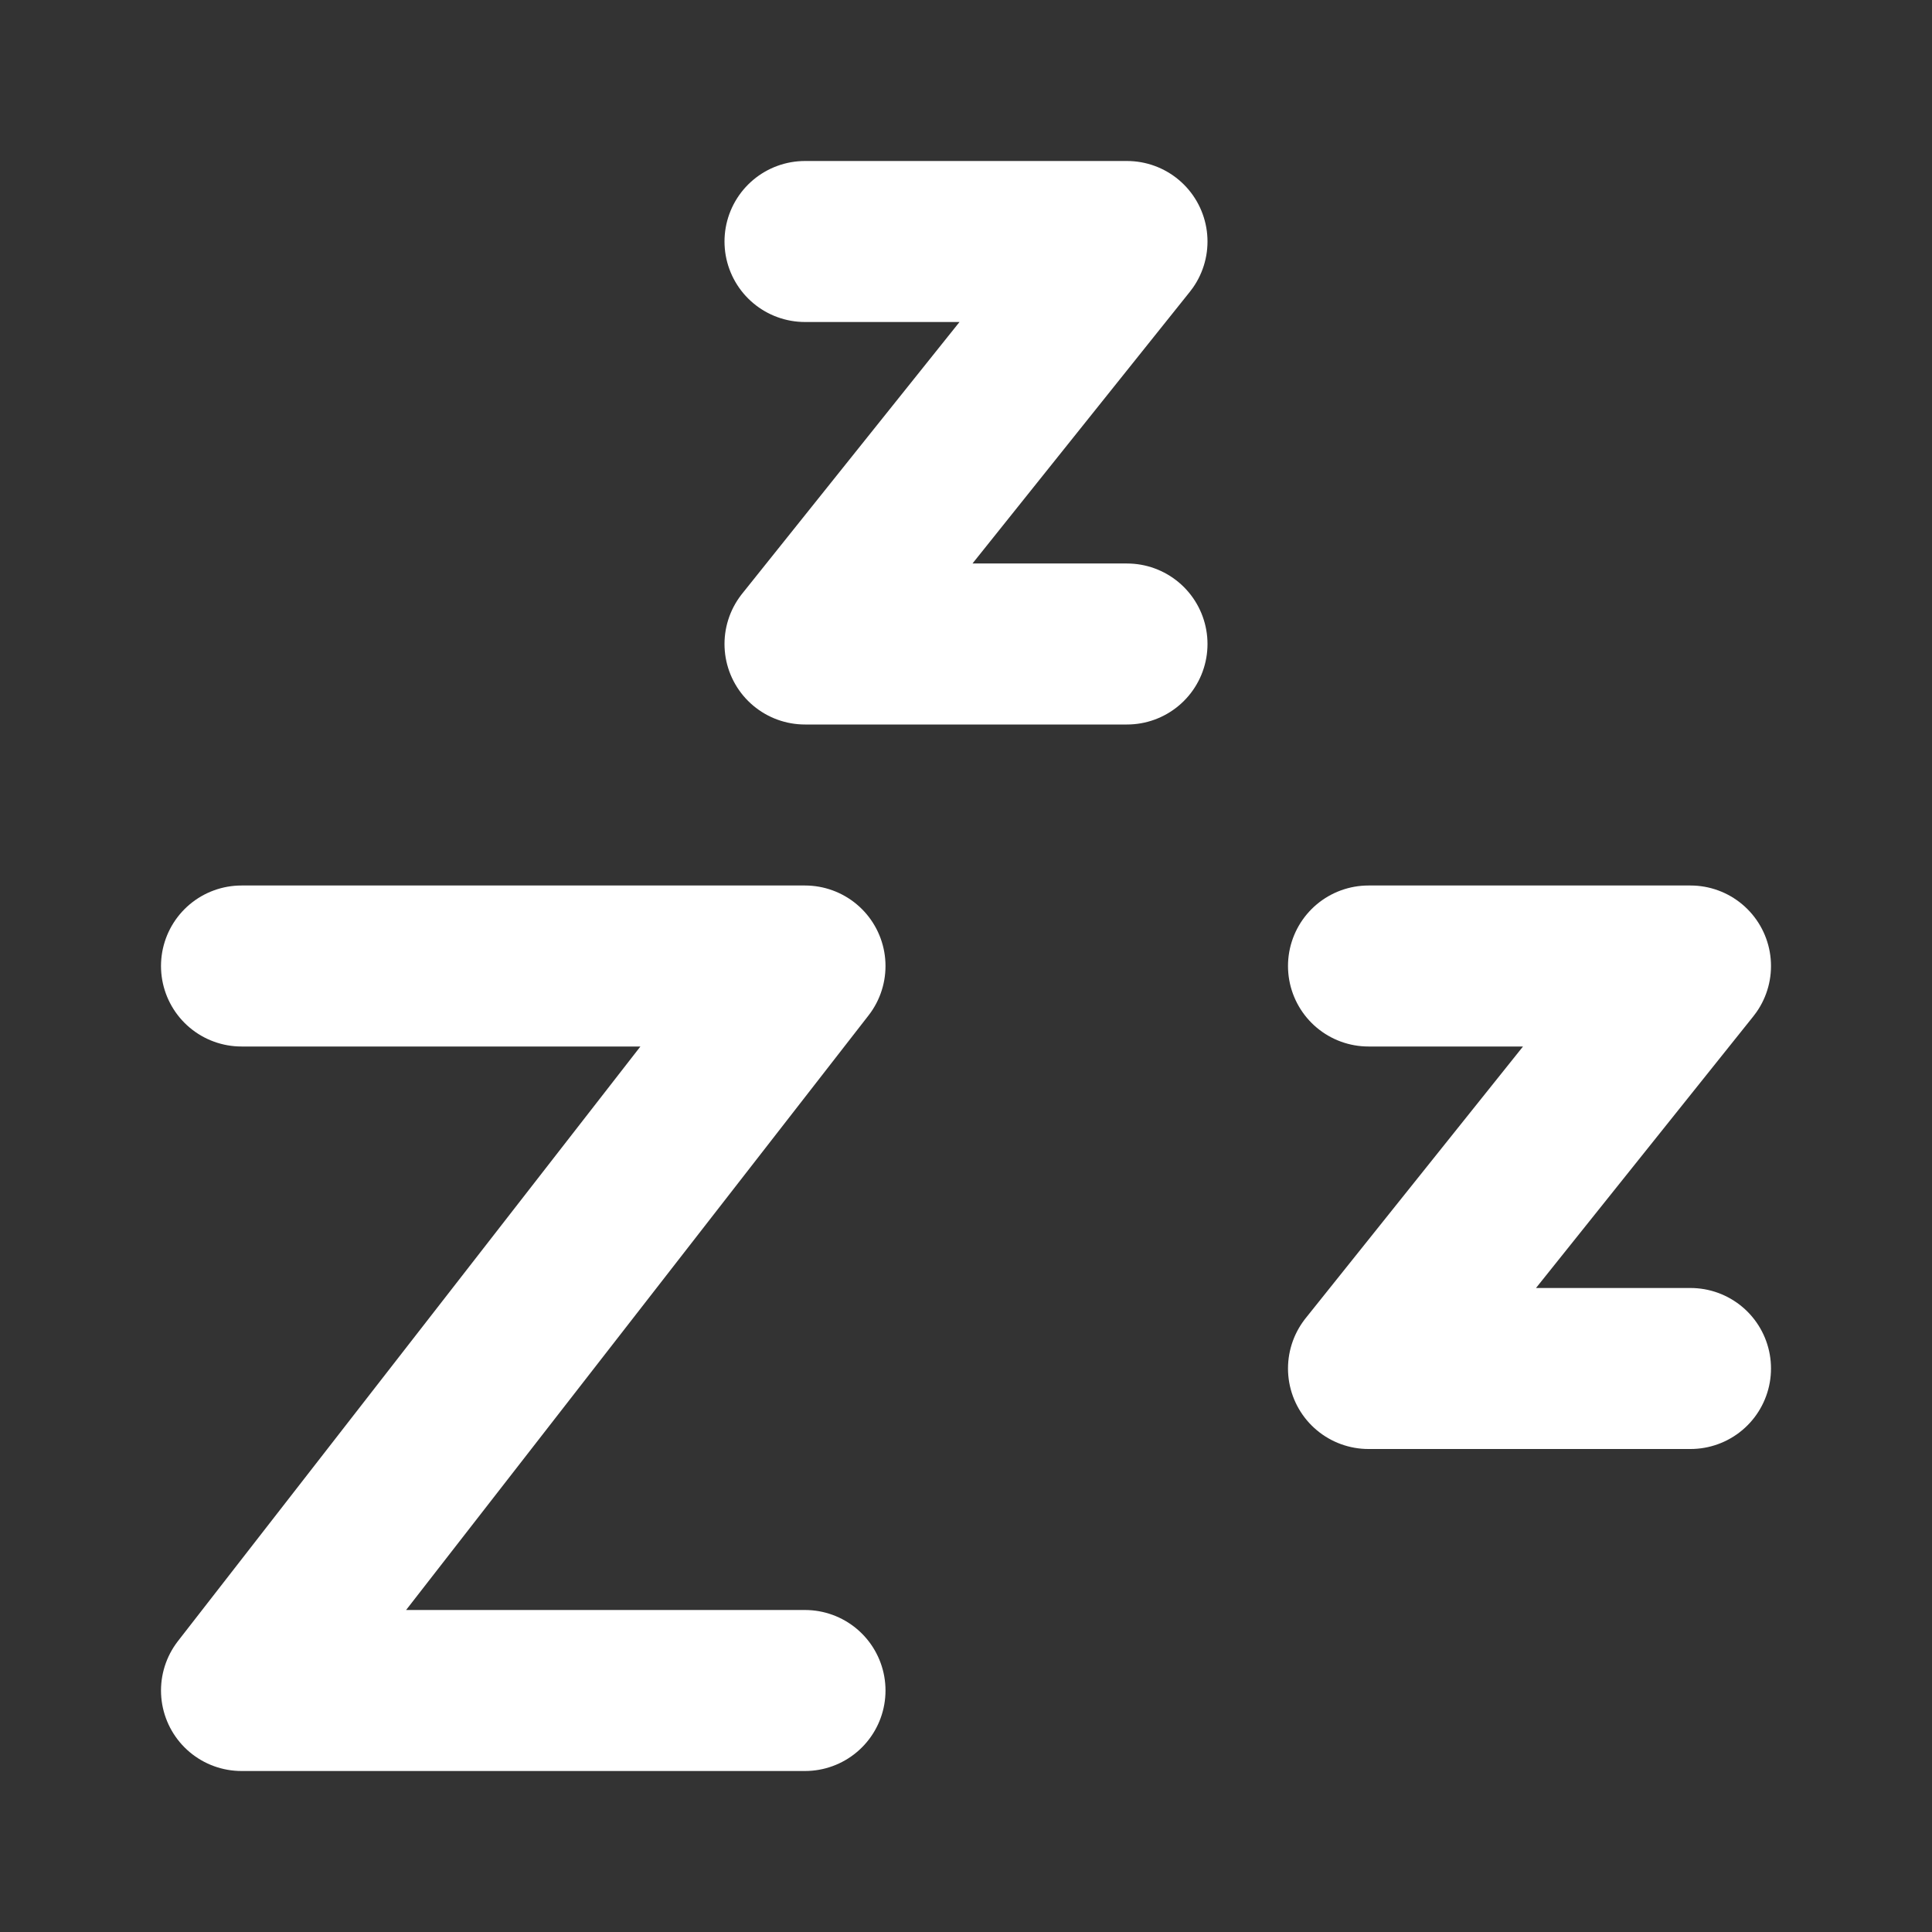 <?xml version="1.0" encoding="utf-8"?><!-- Uploaded to: SVG Repo, www.svgrepo.com, Generator: SVG Repo Mixer Tools -->
<svg width="800px" height="800px" viewBox="0 0 24 24" fill="none" xmlns="http://www.w3.org/2000/svg">
<rect x="0" y="0" width="24" height="24" fill="#333333" stroke="none"/>
<path d="M3 12H10L3 21H10M10 3H14L10 8H14M17 12H21L17 17H21" stroke="#ffffff" stroke-width="2" stroke-linecap="round" stroke-linejoin="round"/>
</svg>